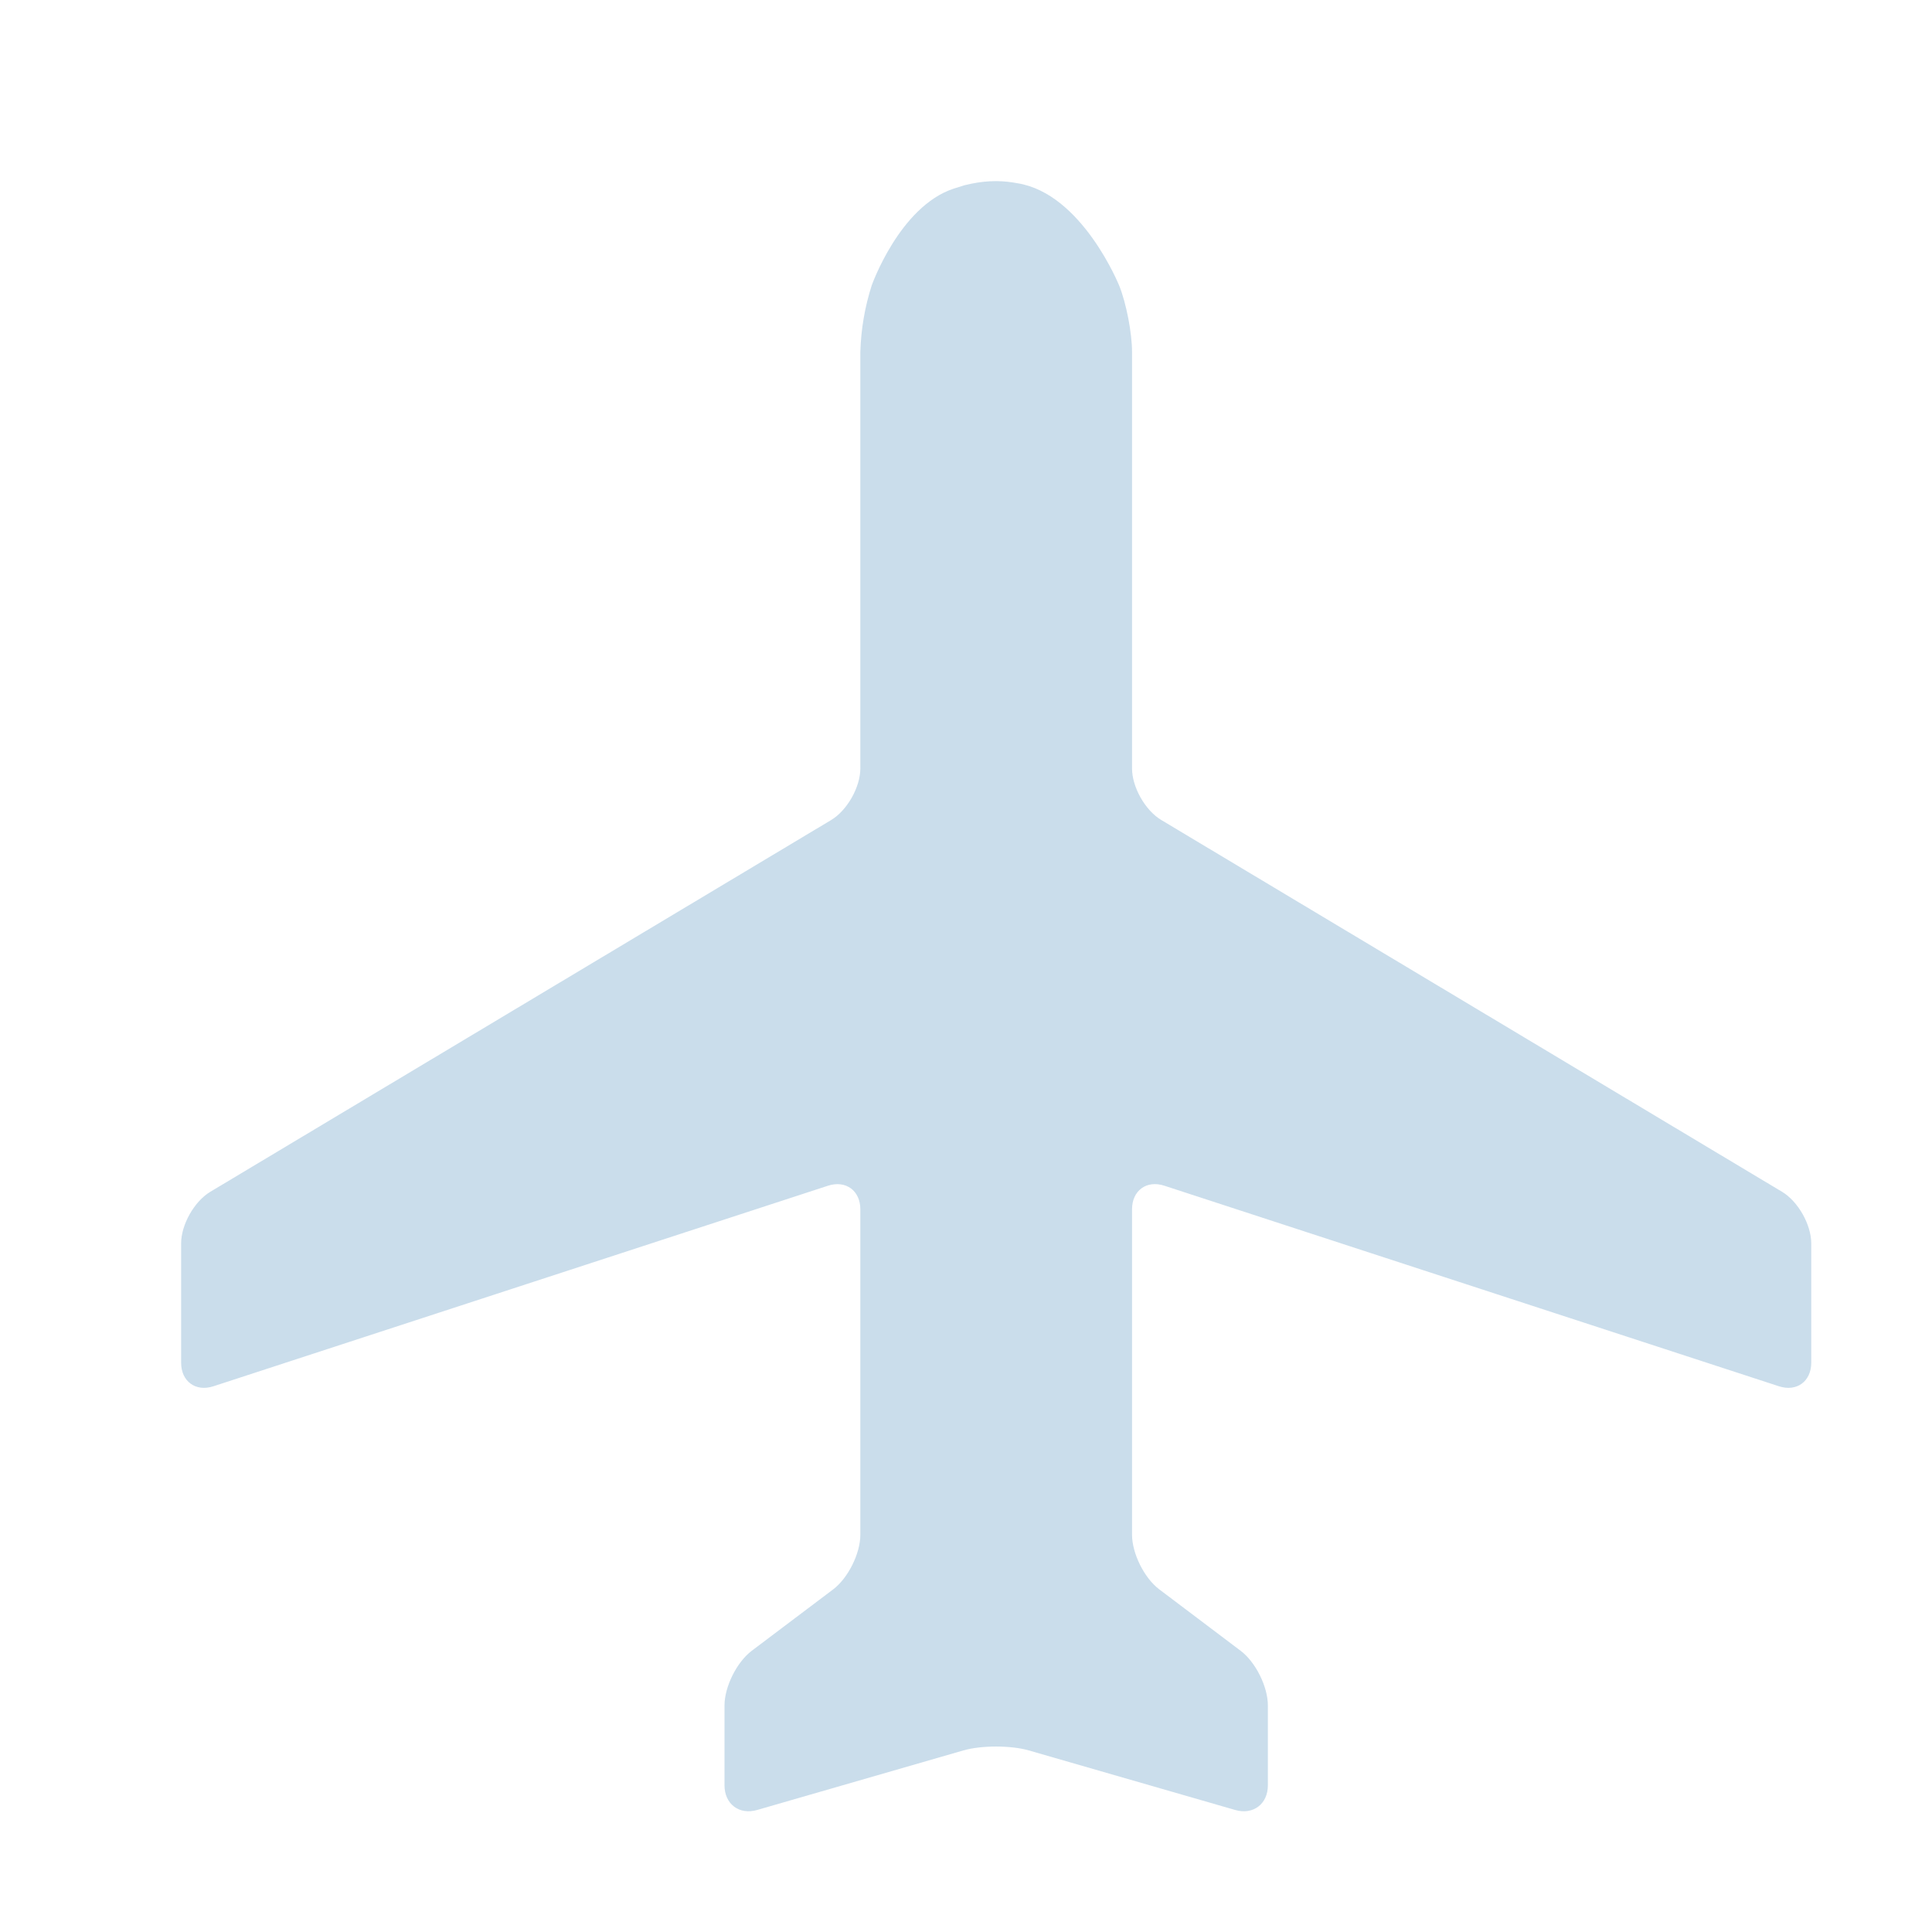 <svg xmlns="http://www.w3.org/2000/svg" viewBox="0 0 32 32" fill="none">
  <path opacity="0.3" d="M29.465 22.961C29.759 23.057 30 22.881 30 22.57V20.595C30 20.284 29.782 19.899 29.517 19.74L19.233 13.581C18.968 13.422 18.75 13.037 18.75 12.727V5.827C18.75 5.516 18.655 5.026 18.54 4.737C18.54 4.737 17.926 3.206 16.852 3.035C16.737 3.013 16.621 3.001 16.504 3H16.498C16.364 3 16.229 3.014 16.097 3.041L15.976 3.068L15.791 3.126C14.898 3.425 14.438 4.728 14.438 4.728C14.324 5.084 14.261 5.453 14.25 5.827V12.727C14.25 13.038 14.032 13.422 13.767 13.582L3.483 19.74C3.218 19.899 3 20.284 3 20.595V22.57C3 22.881 3.241 23.057 3.535 22.961L13.715 19.639C14.009 19.544 14.25 19.72 14.25 20.031V25.42C14.25 25.731 14.047 26.138 13.8 26.325L12.45 27.343C12.203 27.53 12 27.938 12 28.248V29.57C12 29.881 12.244 30.065 12.541 29.979L15.958 28.992C16.255 28.907 16.742 28.907 17.039 28.992L20.459 29.979C20.756 30.065 21 29.881 21 29.57V28.248C21 27.937 20.797 27.529 20.55 27.343L19.2 26.324C18.953 26.138 18.75 25.73 18.75 25.419V20.03C18.75 19.719 18.991 19.543 19.285 19.639L29.465 22.961Z" fill="#4D8EBD"/>
</svg>
